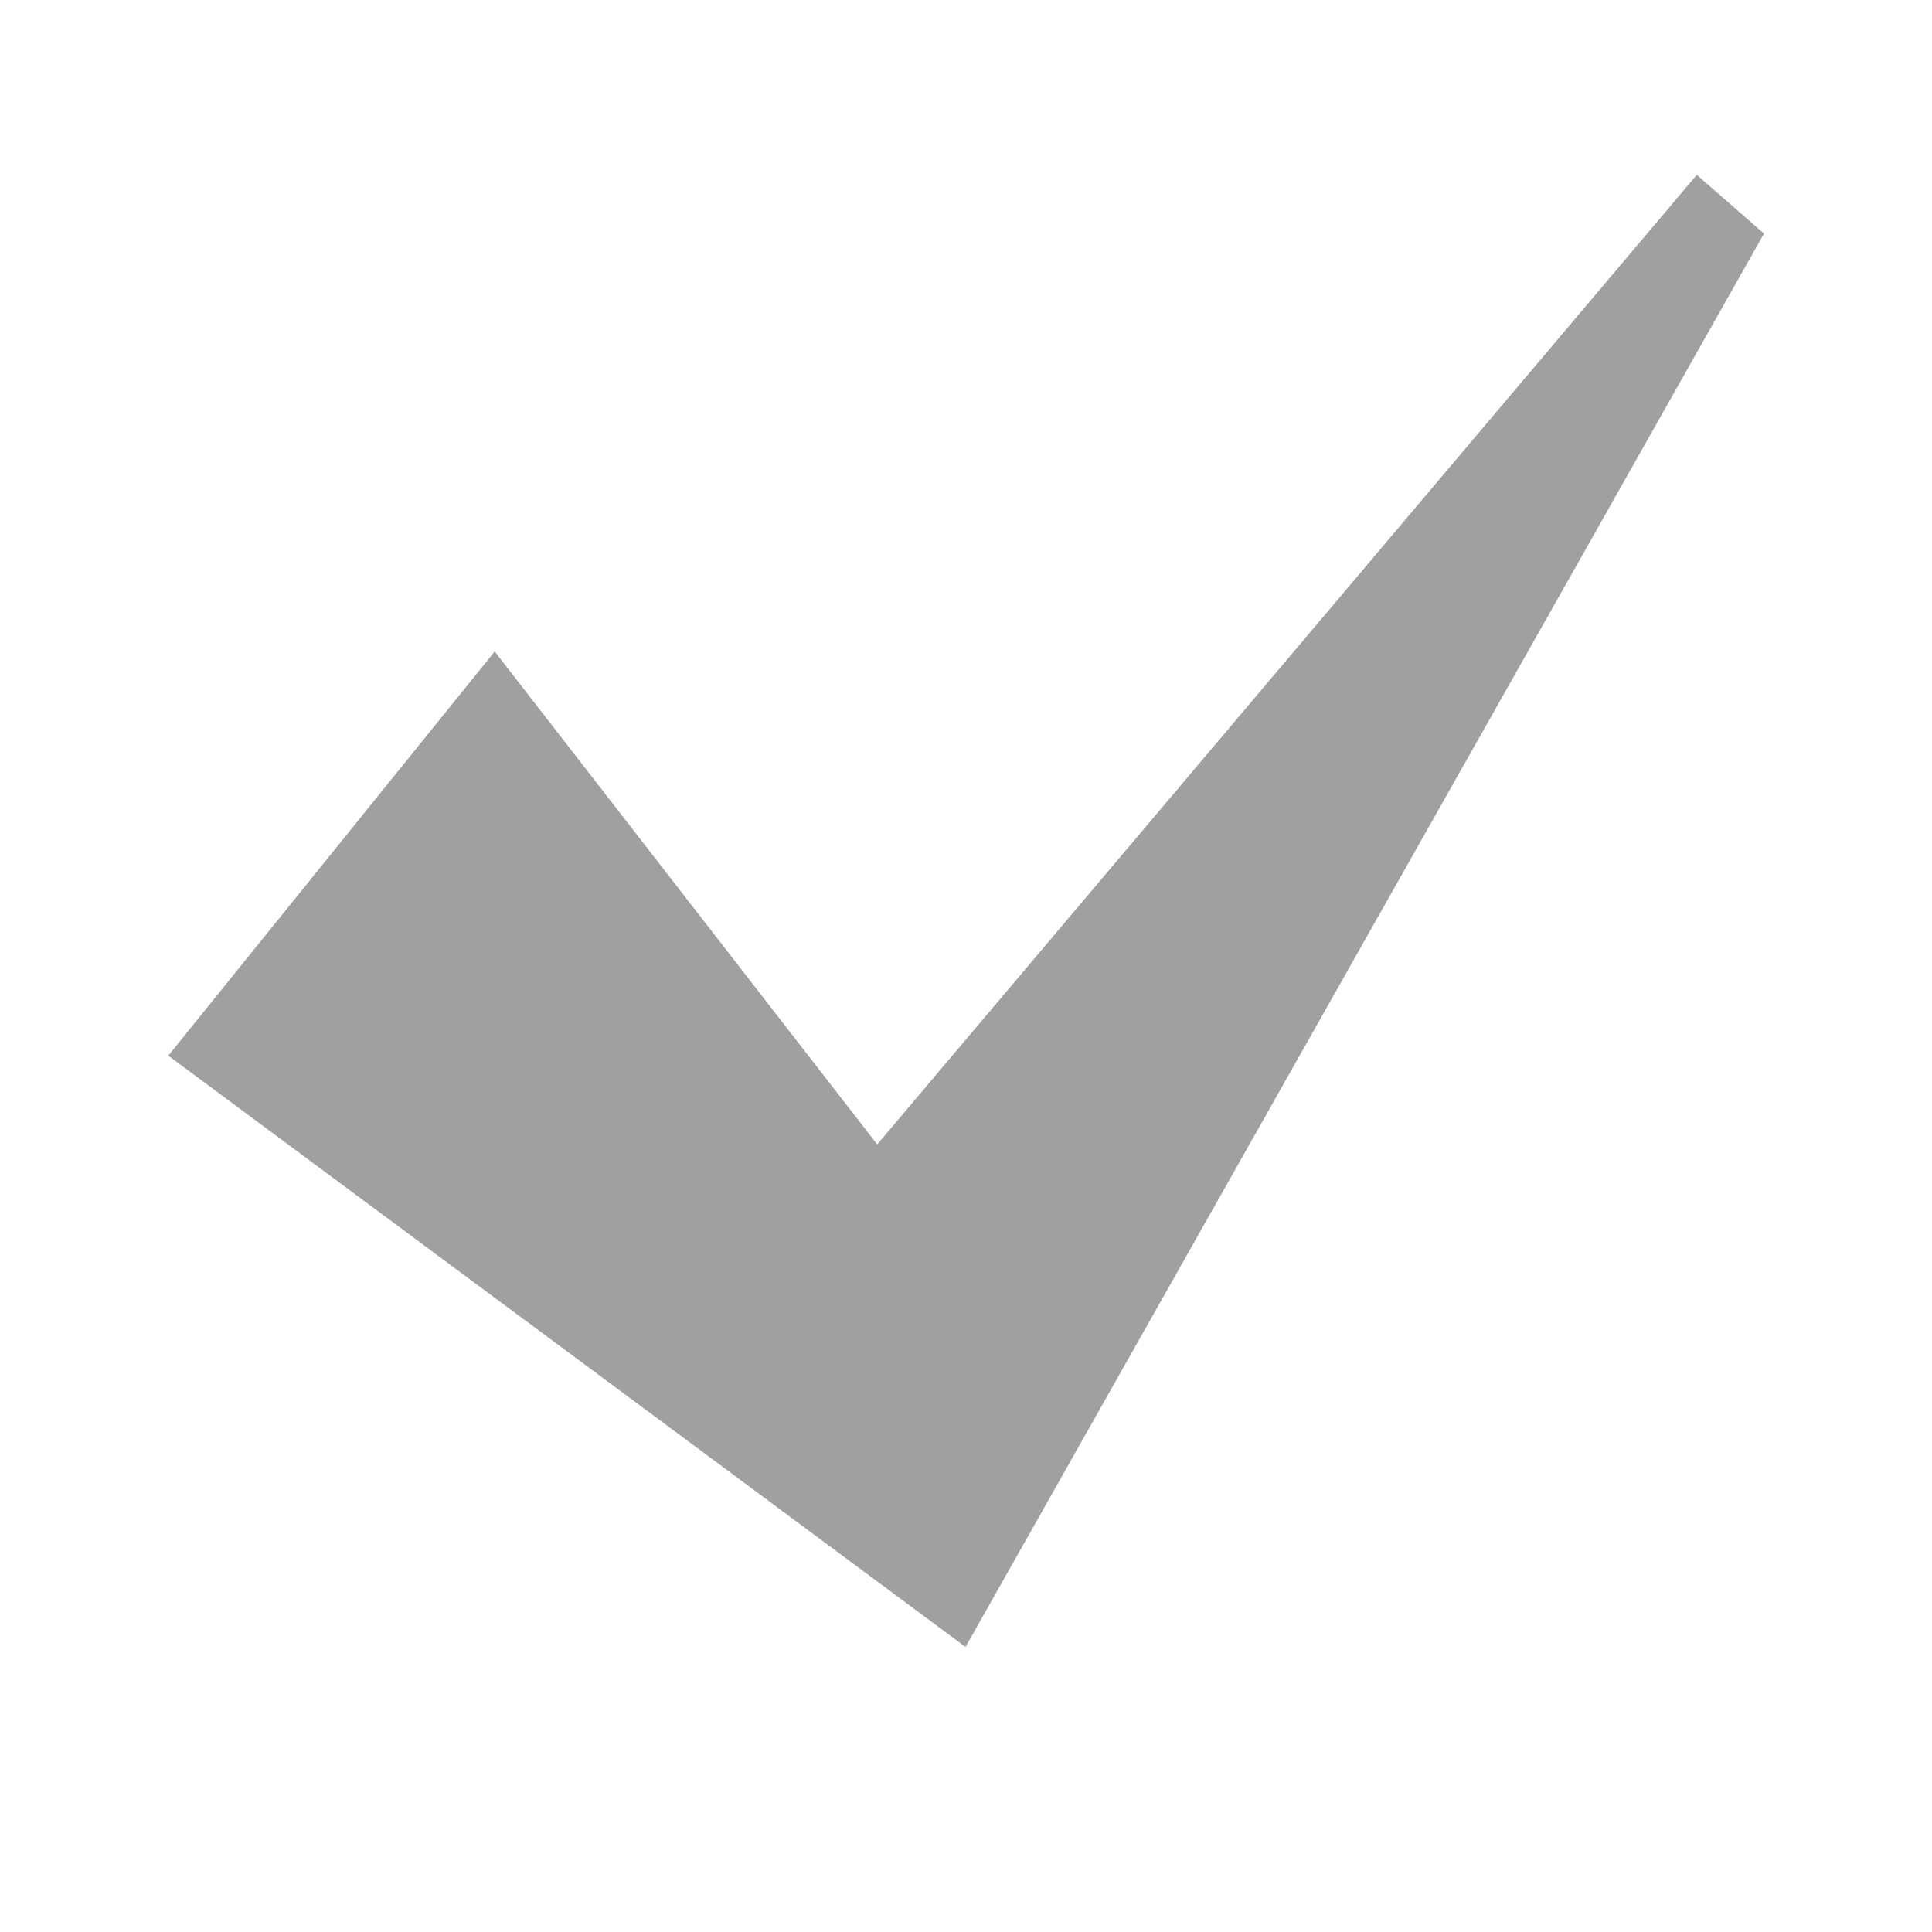 <svg version="1.1" viewBox="0 0 200 200" xmlns="http://www.w3.org/2000/svg" xmlns:xlink="http://www.w3.org/1999/xlink">
<g fill="#A0A0A0">
<path d="M17.42,109.28 L51.21,67.44 L90.81,118.47 L175.65,18.10 L182.61,24.18 L99.95,170.49 L17.42,109.28 Z"/>
</g>
</svg>
